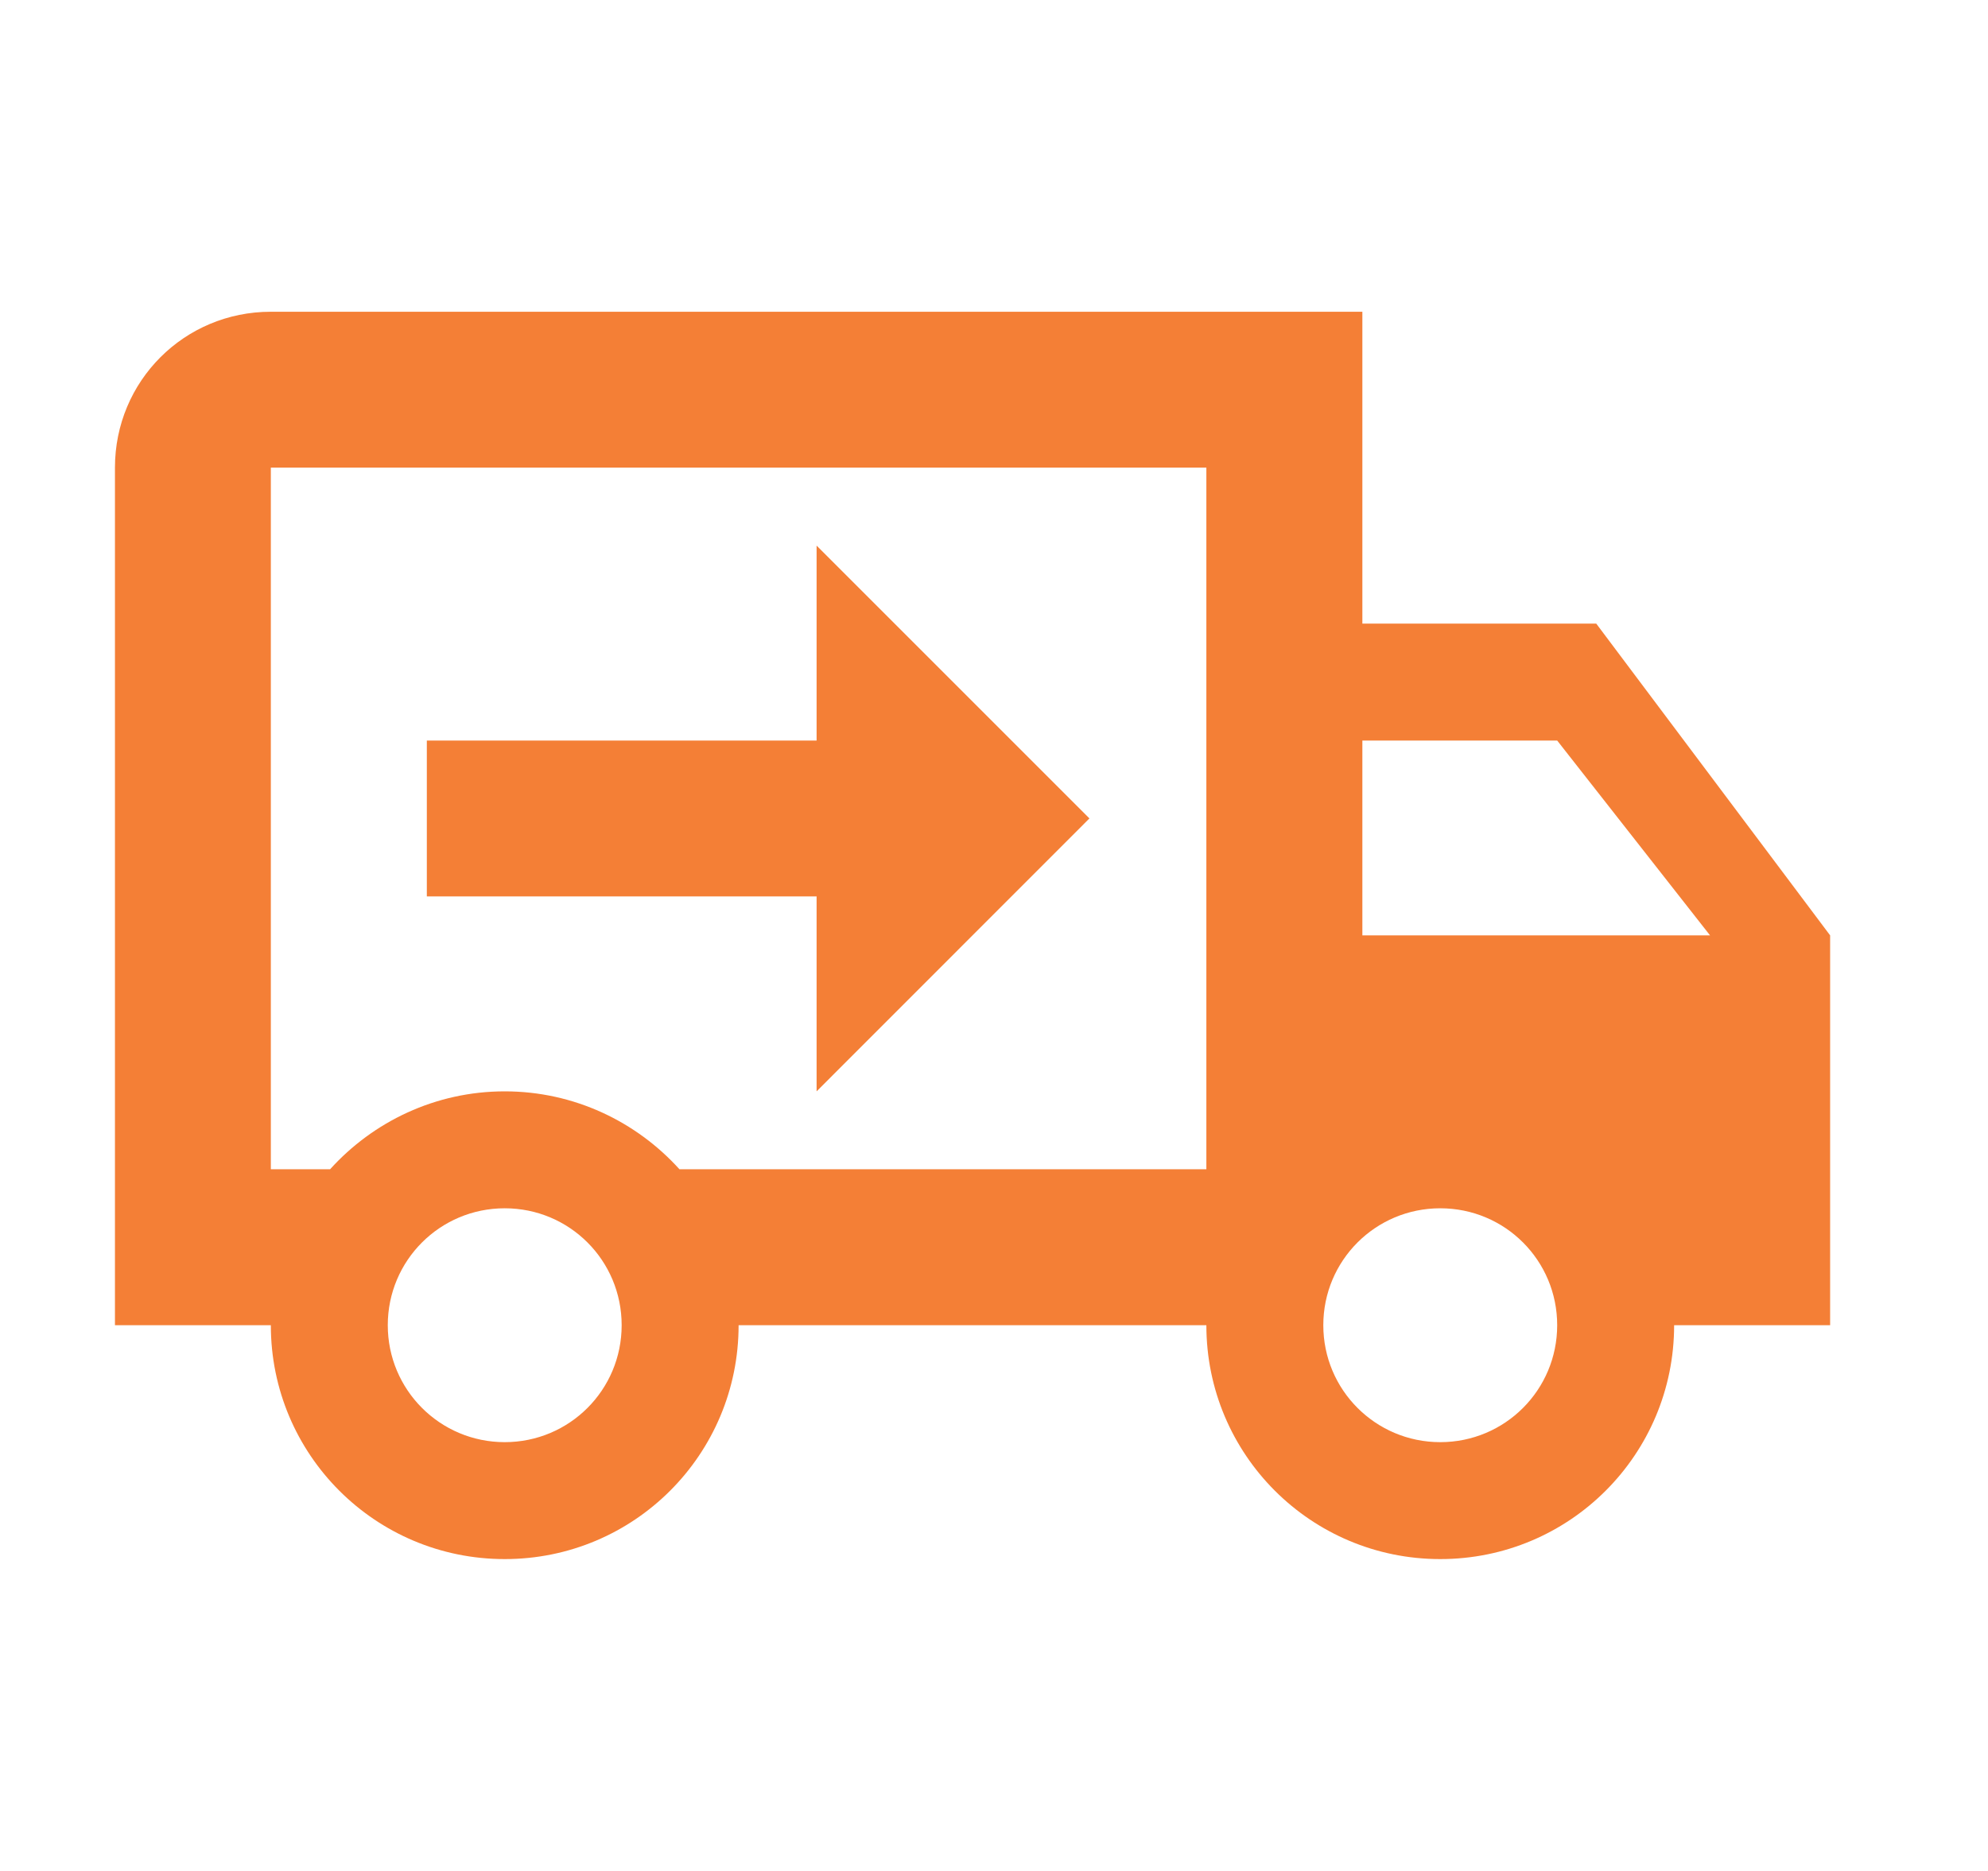 <svg width="17" height="16" viewBox="0 0 17 16" fill="none" xmlns="http://www.w3.org/2000/svg">
<g clip-path="url(#clip0_1057_56226)">
<path d="M12.316 12.333C12.87 12.333 13.316 11.886 13.316 11.333C13.316 10.779 12.87 10.333 12.316 10.333C11.763 10.333 11.316 10.779 11.316 11.333C11.316 11.886 11.763 12.333 12.316 12.333ZM13.316 6.333H11.65V7.999H14.623L13.316 6.333ZM4.316 12.333C4.87 12.333 5.316 11.886 5.316 11.333C5.316 10.779 4.87 10.333 4.316 10.333C3.763 10.333 3.316 10.779 3.316 11.333C3.316 11.886 3.763 12.333 4.316 12.333ZM13.65 5.333L15.65 7.999V11.333H14.316C14.316 12.439 13.423 13.333 12.316 13.333C11.21 13.333 10.316 12.439 10.316 11.333H6.316C6.316 12.439 5.423 13.333 4.316 13.333C3.21 13.333 2.316 12.439 2.316 11.333H0.983V3.999C0.983 3.259 1.576 2.666 2.316 2.666H11.65V5.333H13.65ZM2.316 3.999V9.999H2.823C3.19 9.593 3.723 9.333 4.316 9.333C4.91 9.333 5.443 9.593 5.81 9.999H10.316V3.999H2.316ZM6.983 4.666L9.316 6.999L6.983 9.333V7.666H3.65V6.333H6.983V4.666Z" fill="#F47F36"/>
</g>
<defs>
<clipPath id="clip0_1057_56226">
<rect width="16" height="16" fill="white" transform="translate(0.316)"/>
</clipPath>
</defs>
</svg>
